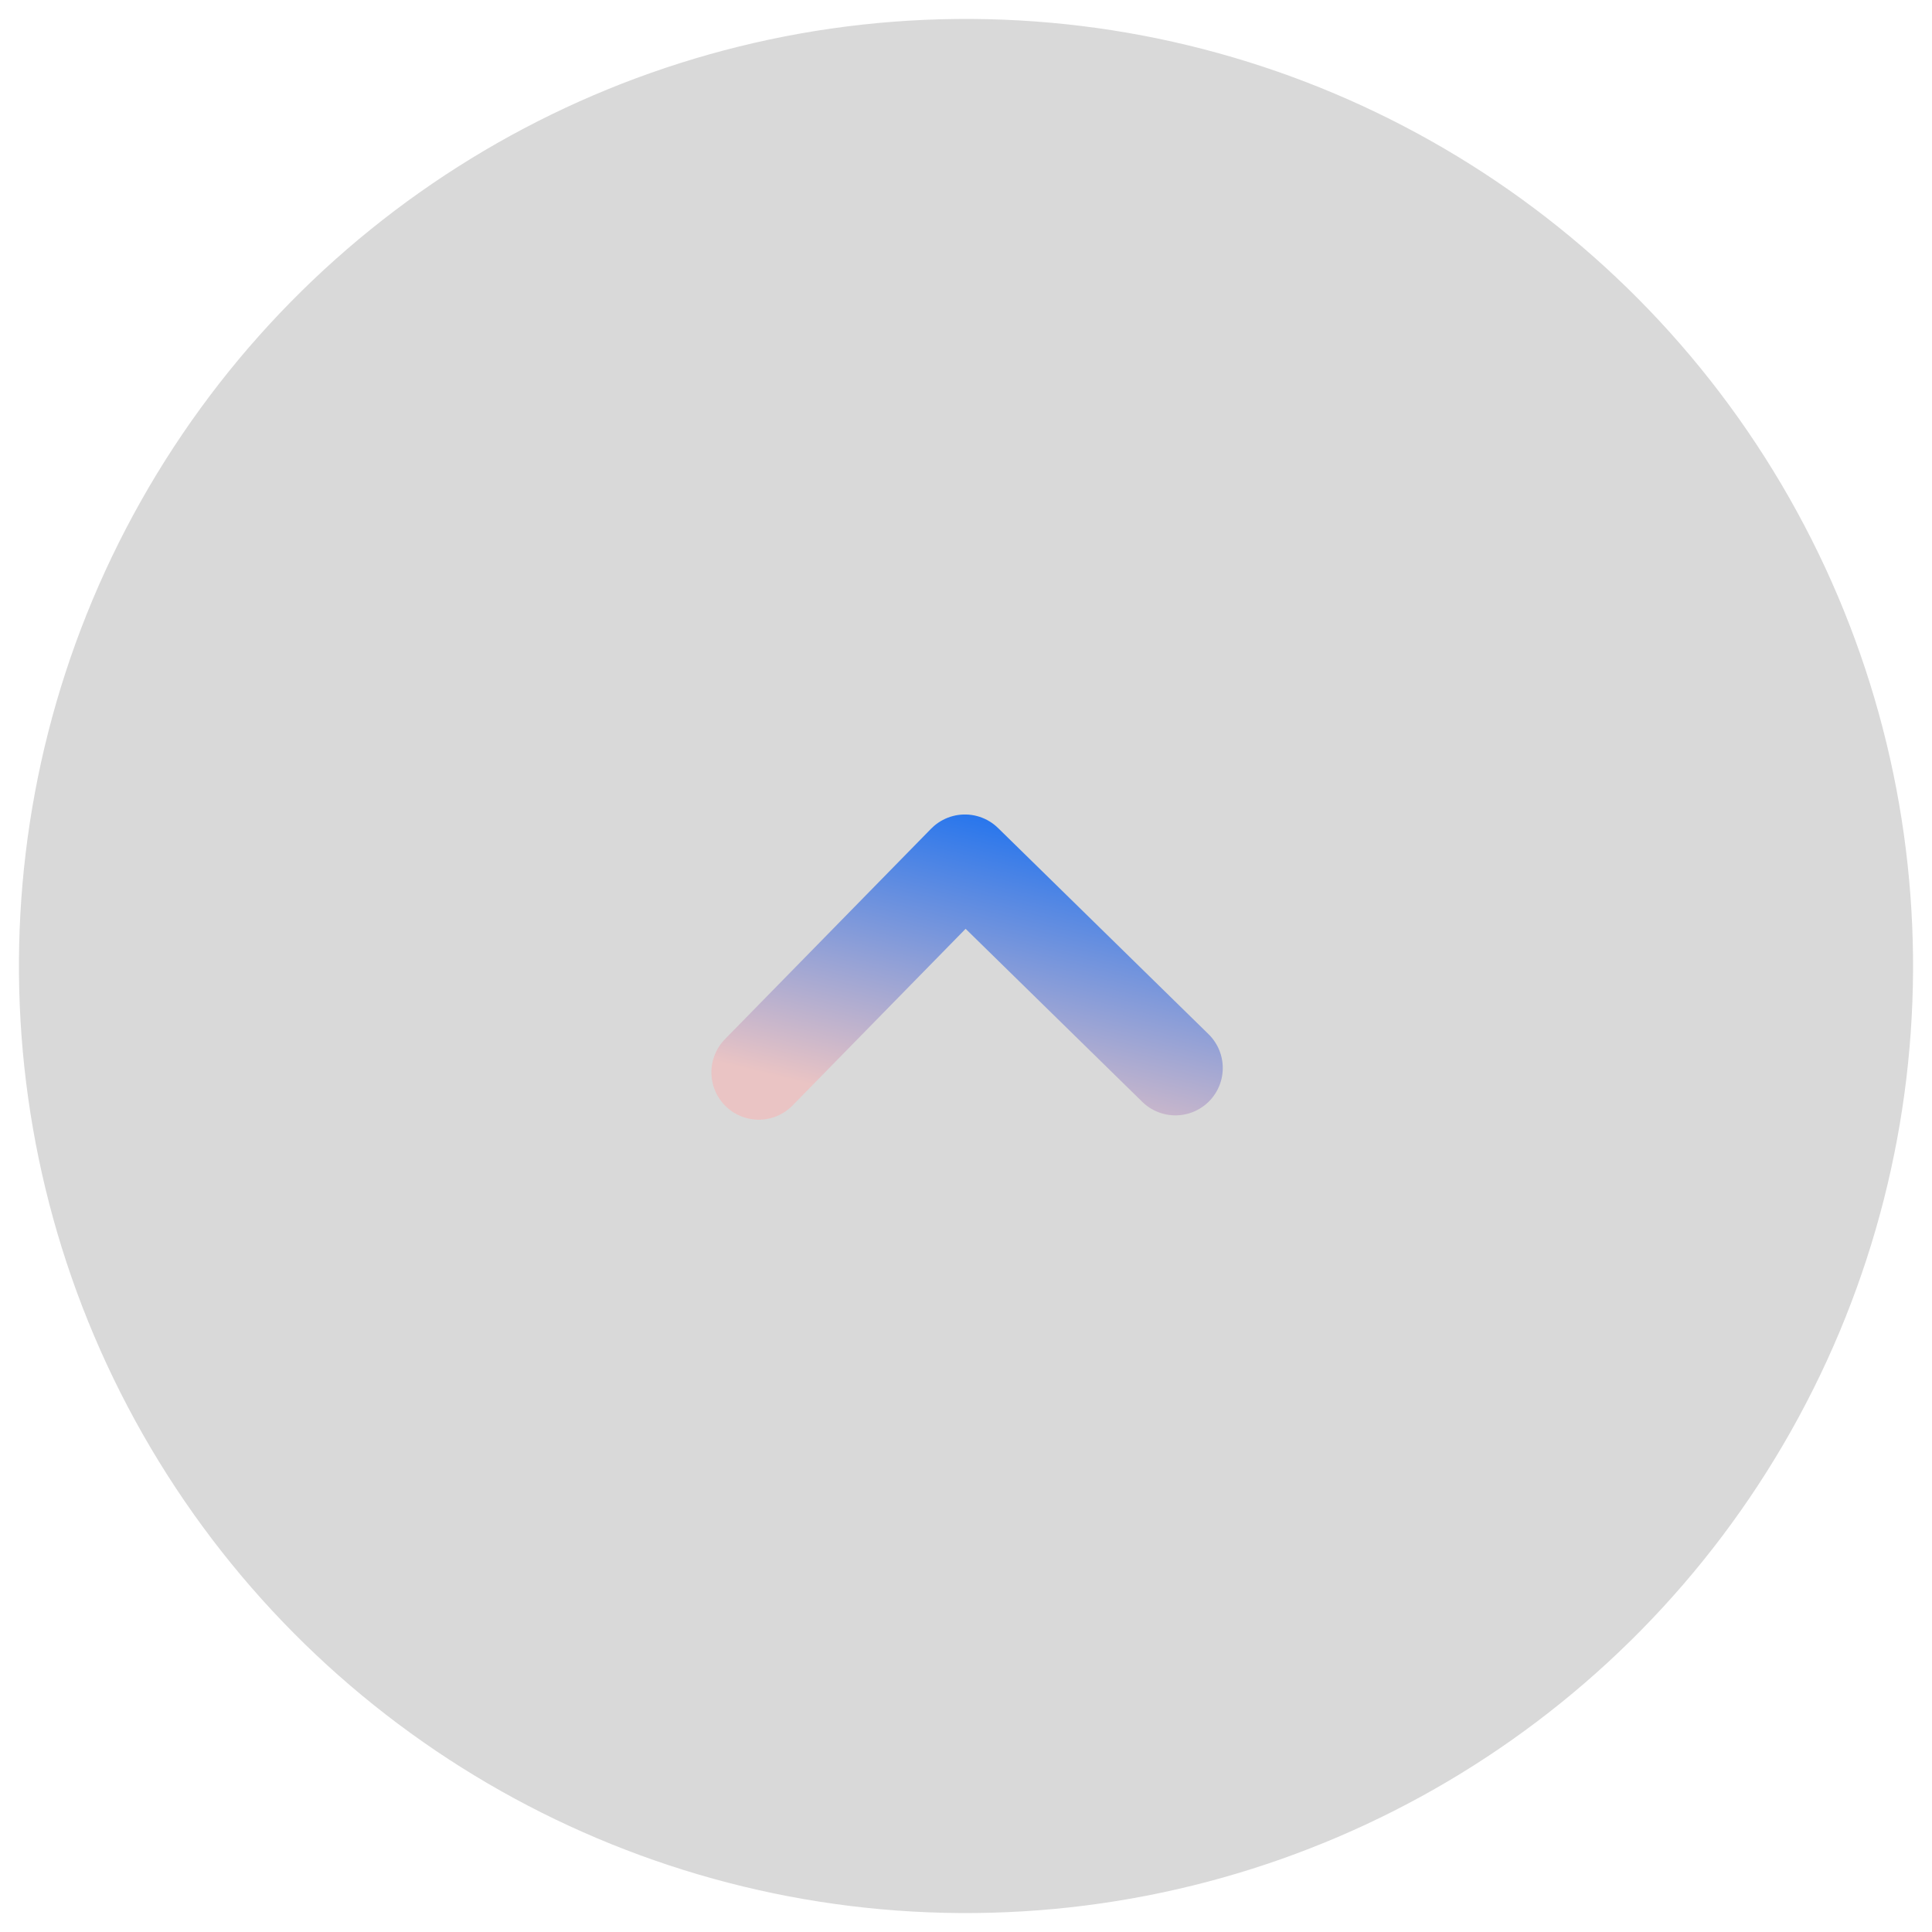 <svg width="102" height="102" viewBox="0 0 102 102" fill="none" xmlns="http://www.w3.org/2000/svg">
<circle cx="51" cy="51" r="50" transform="rotate(-90.595 51 51)" fill="#D9D9D9"/>
<path d="M40.058 56.614L50.943 45.501L62.056 56.386" stroke="url(#paint0_linear_6_457)" stroke-width="5" stroke-linecap="round" stroke-linejoin="round"/>
<defs>
<linearGradient id="paint0_linear_6_457" x1="40.058" y1="56.614" x2="43.832" y2="41.007" gradientUnits="userSpaceOnUse">
<stop stop-color="#EAC4C4"/>
<stop offset="1" stop-color="#2675ED"/>
</linearGradient>
</defs>
</svg>
